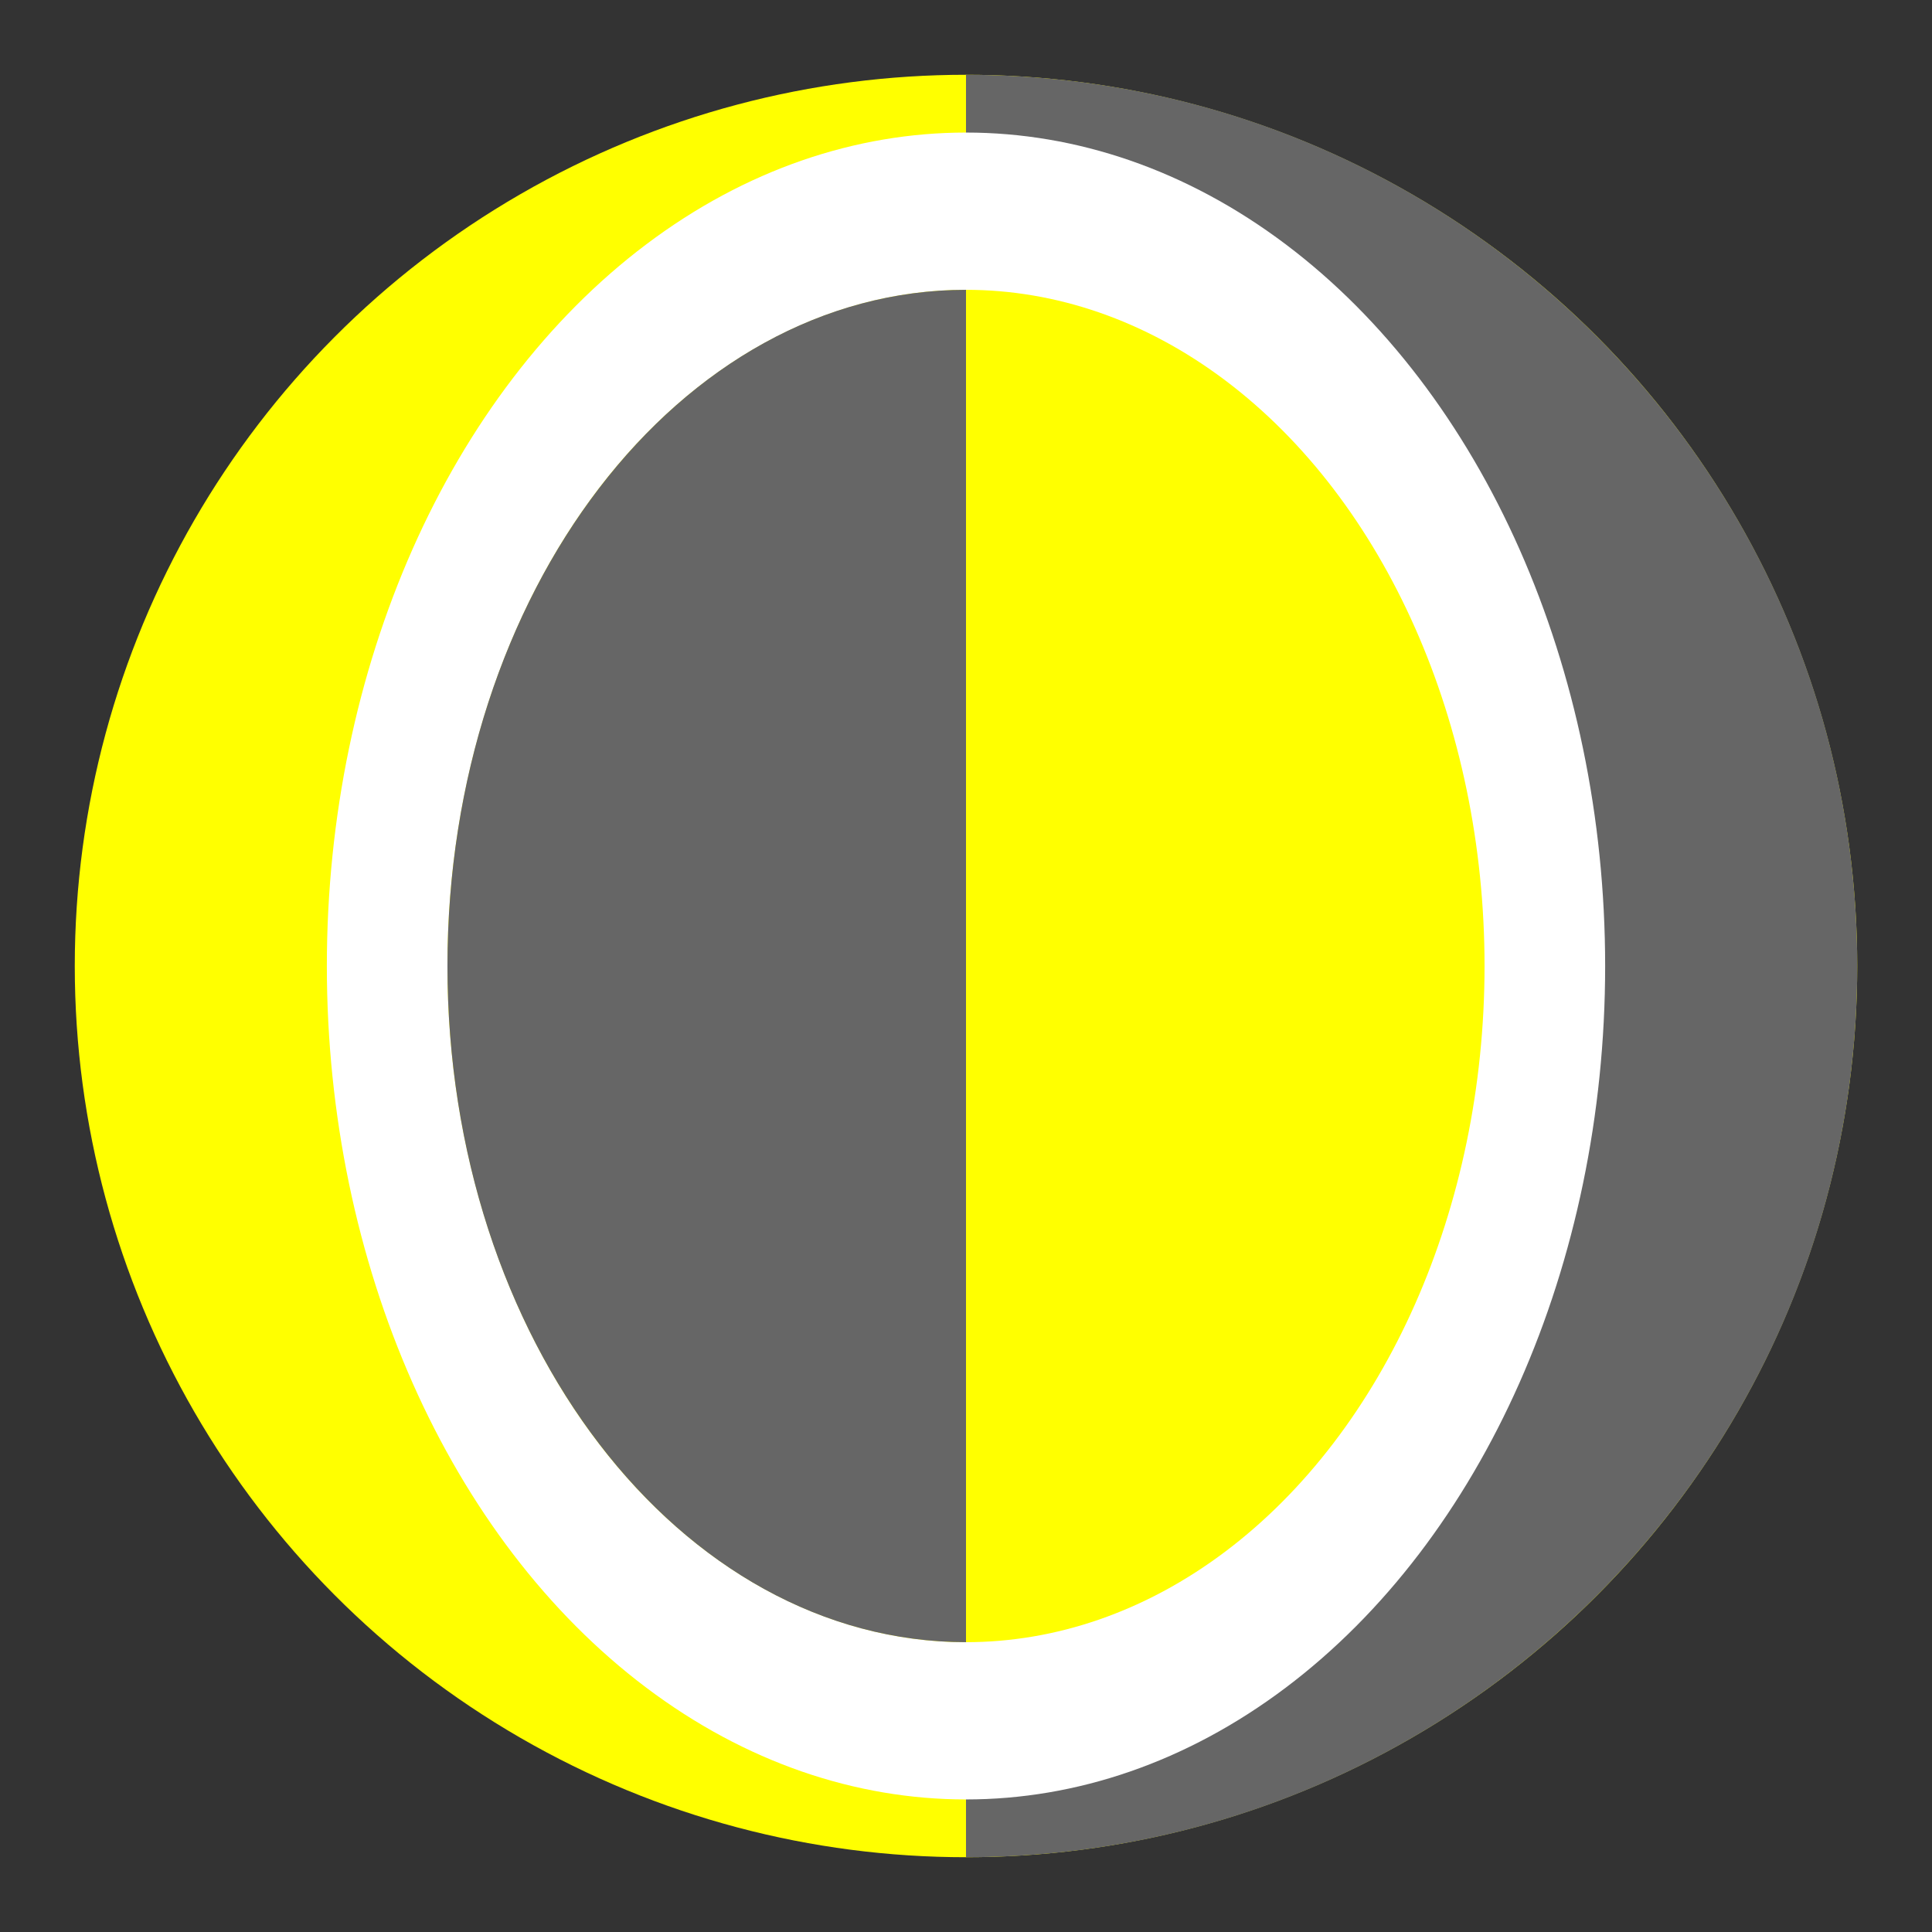 <?xml version="1.0" encoding="iso-8859-1"?>
<!-- Generator: Adobe Illustrator 16.0.0, SVG Export Plug-In . SVG Version: 6.00 Build 0)  -->
<!DOCTYPE svg PUBLIC "-//W3C//DTD SVG 1.1//EN" "http://www.w3.org/Graphics/SVG/1.1/DTD/svg11.dtd">
<svg version="1.1" xmlns="http://www.w3.org/2000/svg" xmlns:xlink="http://www.w3.org/1999/xlink" x="0px" y="0px" width="800px"
	 height="800px" viewBox="0 0 800 800" style="enable-background:new 0 0 800 800;" xml:space="preserve">
<rect x="0" y="0" width="800" height="800" fill="#333333" stroke="none"/>
<g id="Layer_1">
</g>
<g id="Layer_3">
	<g>
		<circle style="fill:#FFFF00;" cx="400" cy="400" r="369.037"/>
		<path style="fill:#666666;" d="M400,30.963c203.812,0,369.037,165.224,369.037,369.037S603.812,769.037,400,769.037"/>
		<ellipse style="fill:#FFFFFF;" cx="400" cy="400" rx="264.657" ry="345.112"/>
		<ellipse style="fill:#FFFF00;" cx="400" cy="400" rx="214.719" ry="279.994"/>
		<path style="fill:#666666;" d="M400,679.994c-118.587,0-214.72-125.357-214.72-279.994S281.413,120.006,400,120.006"/>
	</g>
</g>
</svg>
